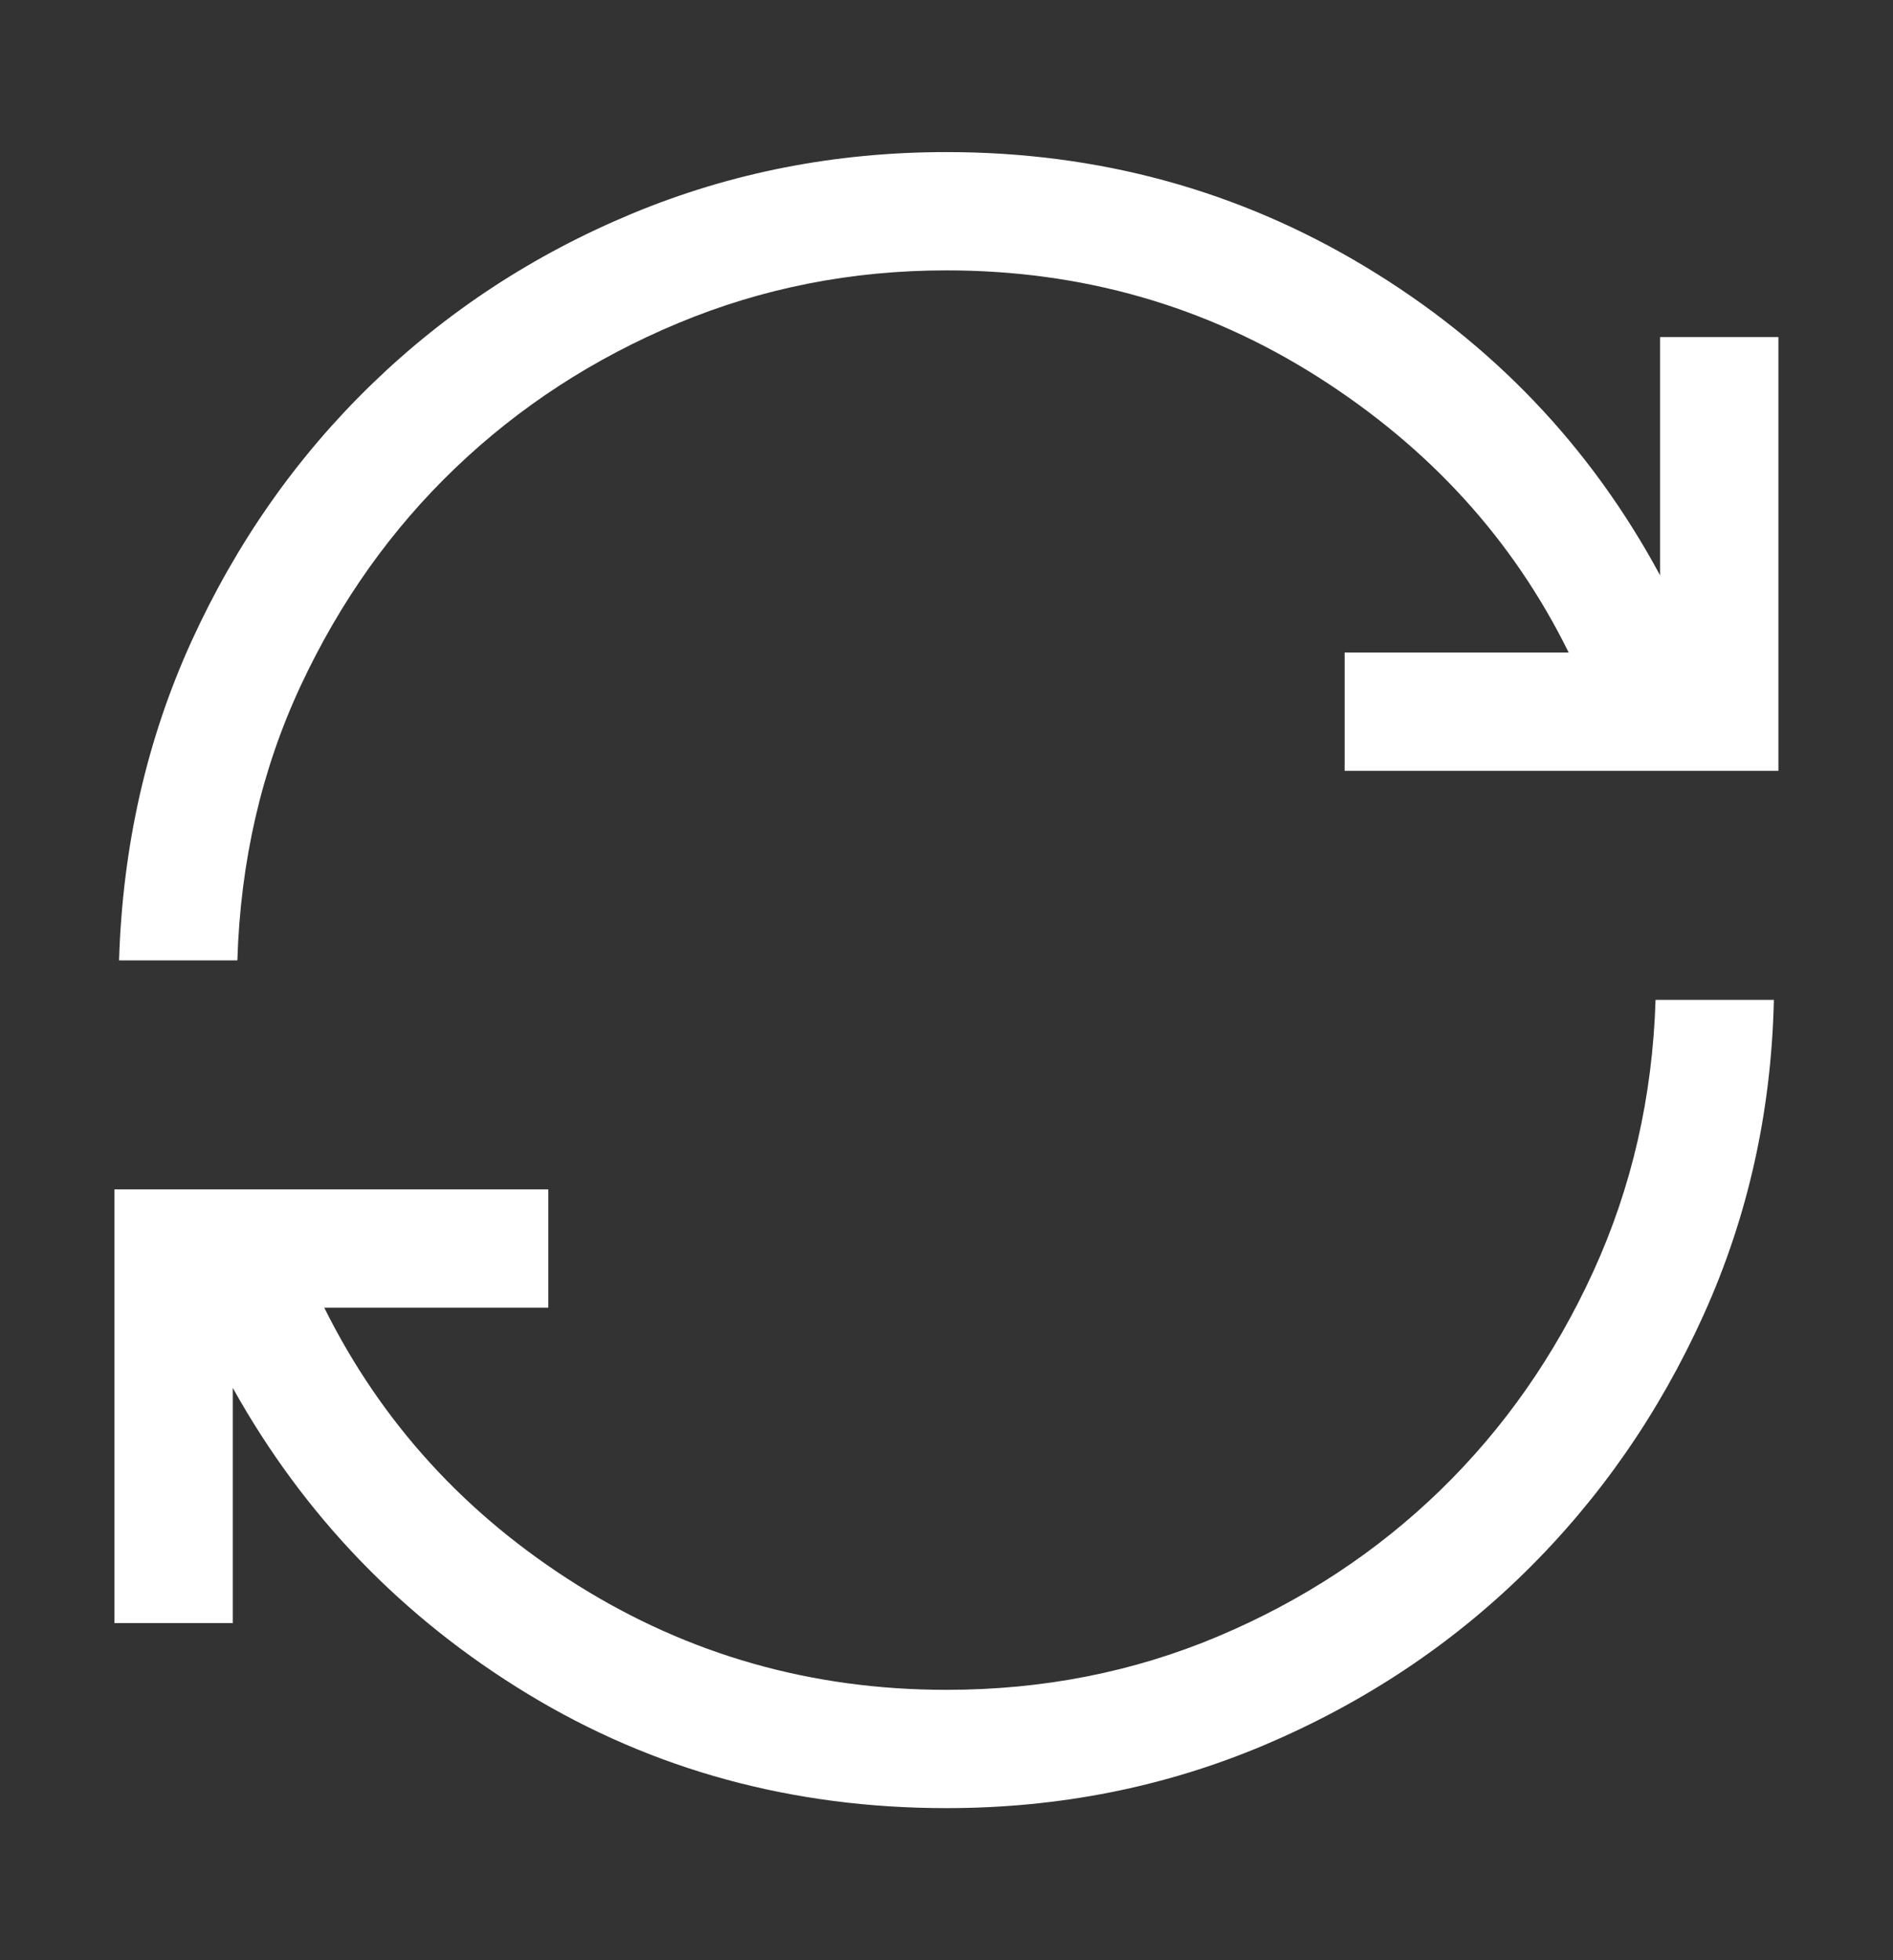 <svg width="28" height="29" viewBox="0 0 28 29" fill="none" xmlns="http://www.w3.org/2000/svg">
<rect x="0" y="0" width="28" height="29" fill="#333333" stroke="none"/>
<path d="M13.999 26.75C11.724 26.75 9.66 26.187 7.806 25.061C5.952 23.934 4.498 22.425 3.443 20.533V24.013H1.693V17.596H8.11V19.346H4.796C5.64 21.045 6.886 22.412 8.536 23.447C10.186 24.482 12.007 25 13.999 25C15.428 25 16.768 24.736 18.019 24.208C19.27 23.68 20.365 22.959 21.305 22.046C22.244 21.133 22.998 20.055 23.567 18.811C24.136 17.567 24.443 16.227 24.488 14.792H26.238C26.201 16.449 25.854 18.003 25.198 19.454C24.542 20.905 23.663 22.172 22.56 23.257C21.457 24.341 20.17 25.194 18.701 25.817C17.231 26.439 15.664 26.75 13.999 26.75ZM1.761 14.208C1.813 12.514 2.171 10.939 2.834 9.484C3.498 8.03 4.385 6.764 5.495 5.687C6.606 4.61 7.89 3.768 9.348 3.161C10.807 2.554 12.357 2.25 13.999 2.25C16.252 2.25 18.317 2.815 20.193 3.945C22.069 5.075 23.523 6.597 24.555 8.512V4.987H26.305V11.404H19.889V9.654H23.203C22.381 7.985 21.144 6.625 19.491 5.575C17.837 4.525 16.007 4 13.999 4C12.601 4 11.278 4.26 10.03 4.781C8.783 5.301 7.686 6.014 6.739 6.92C5.792 7.826 5.029 8.9 4.448 10.144C3.868 11.388 3.556 12.742 3.511 14.208L1.761 14.208Z" fill="white"/>
</svg>
